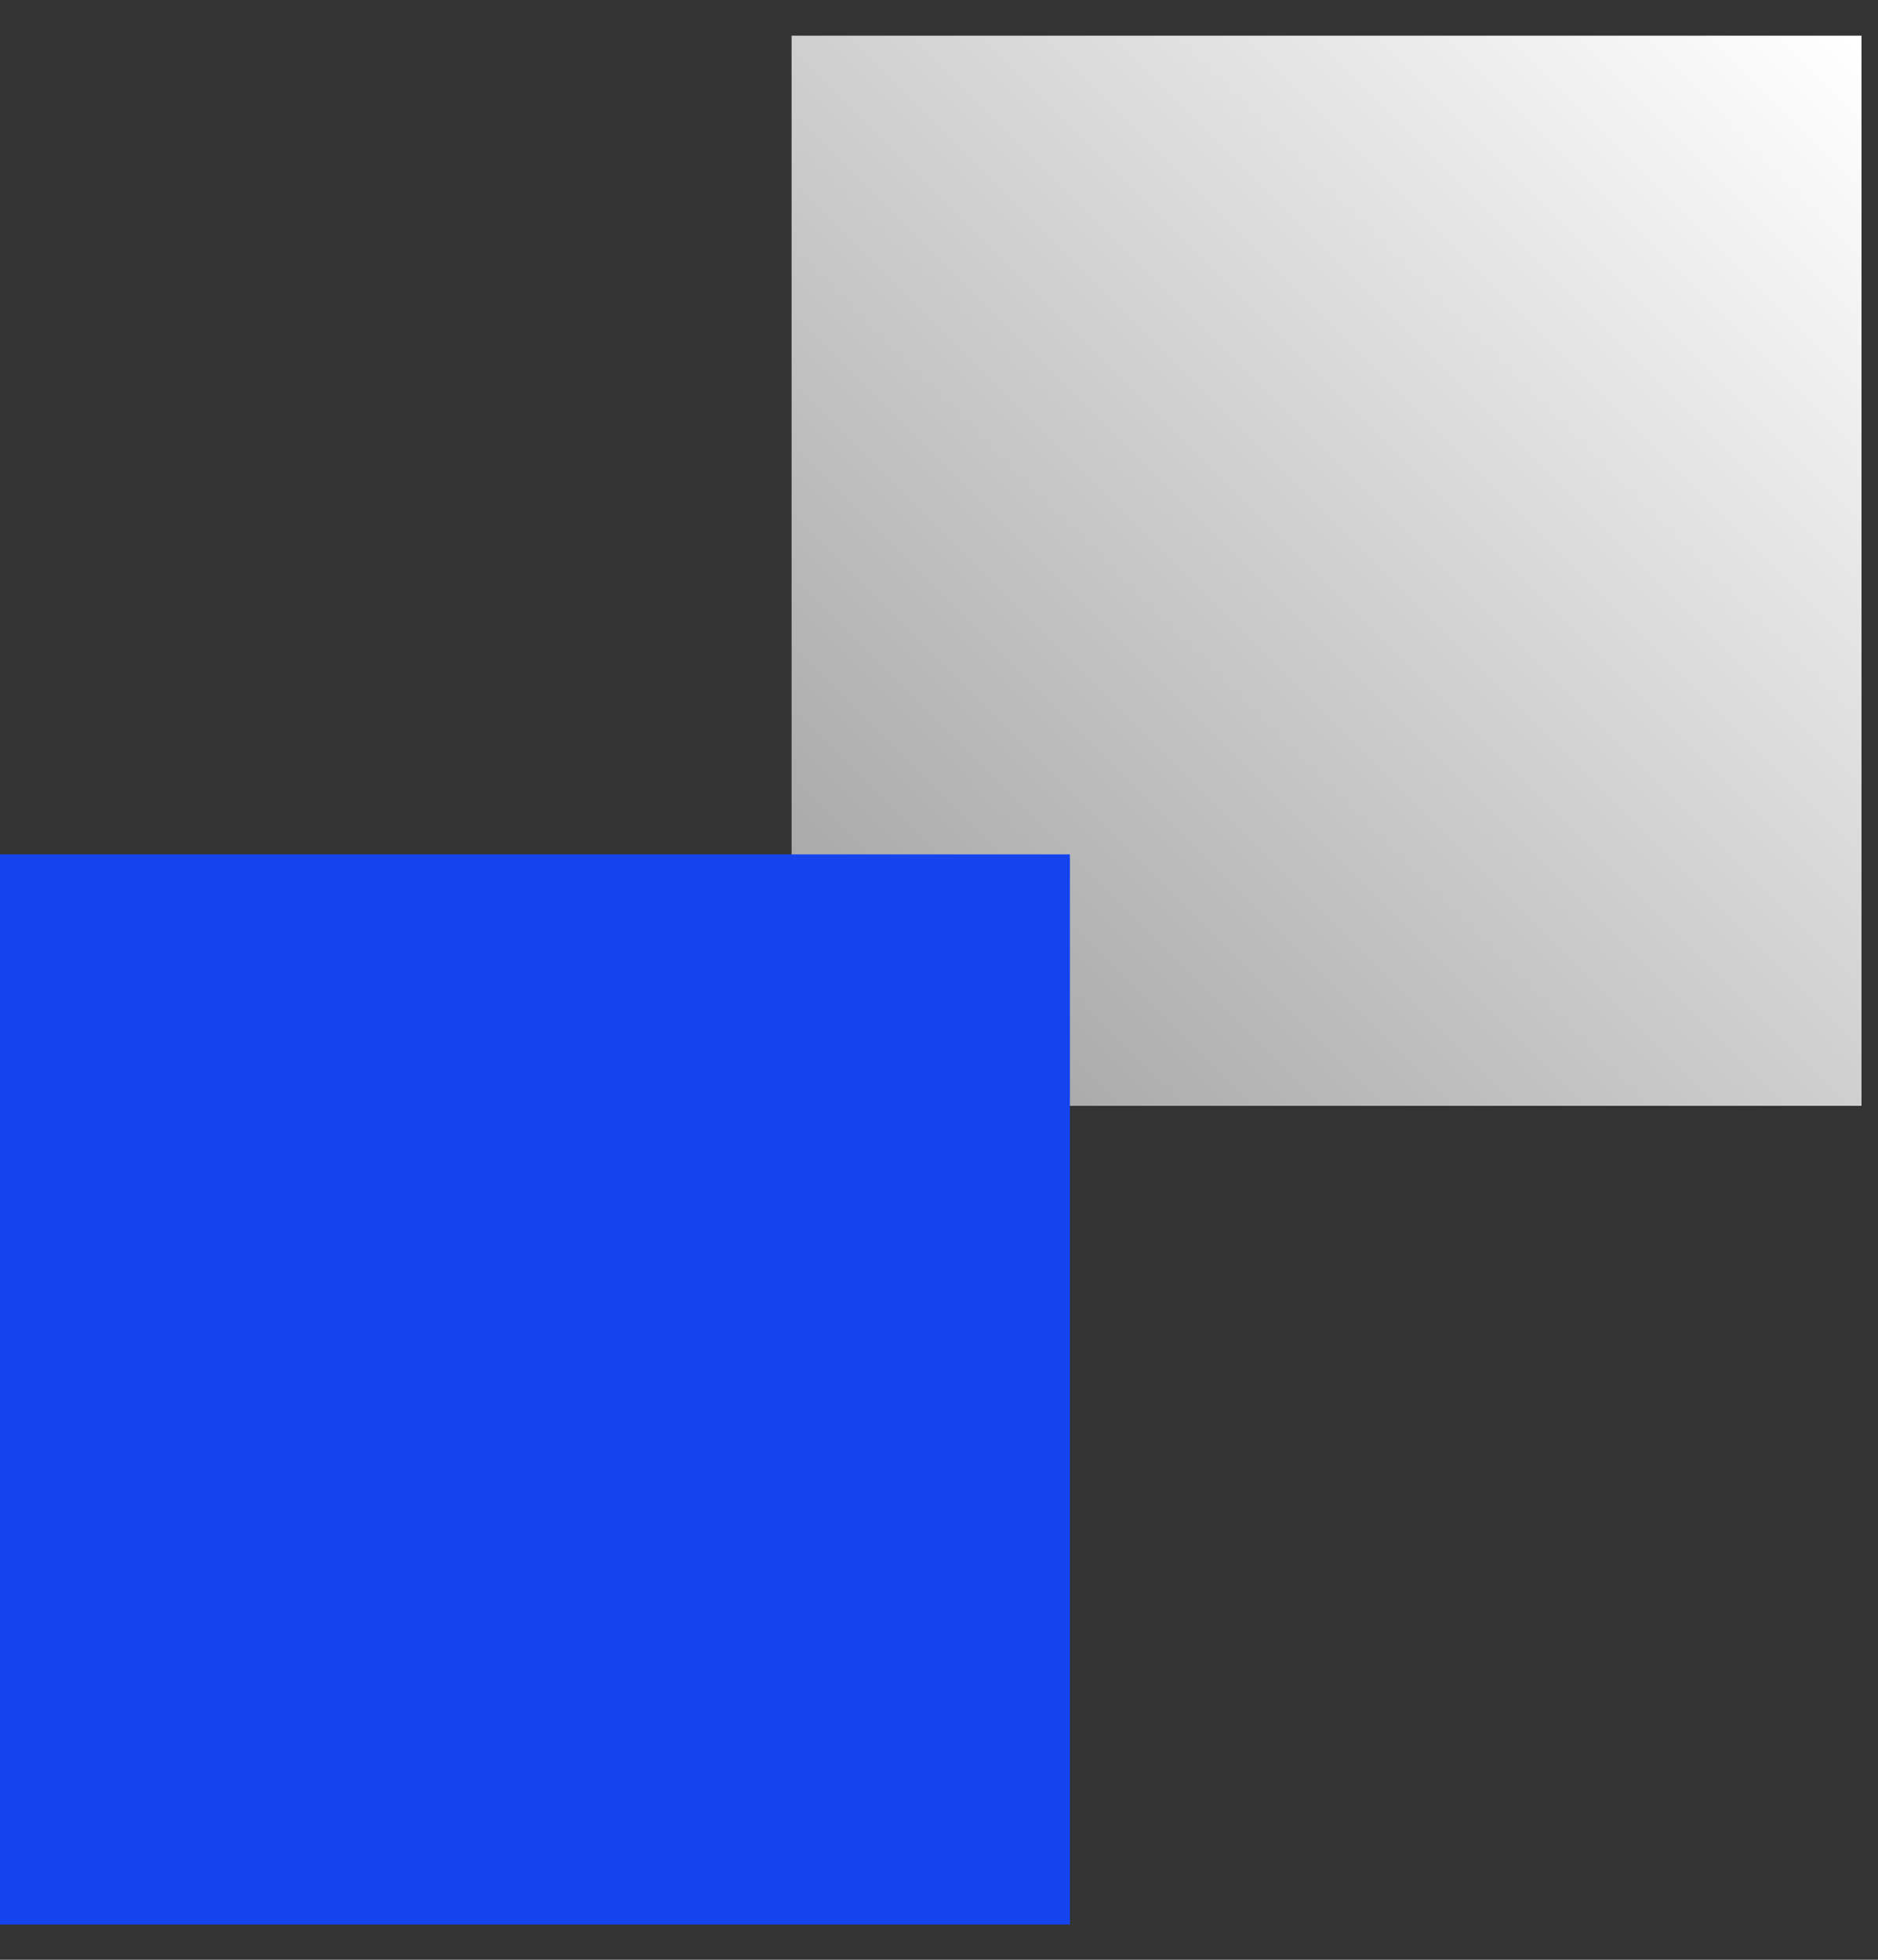 <svg width="46" height="48" viewBox="0 0 46 48" fill="none" xmlns="http://www.w3.org/2000/svg">
<rect x="0" y="0" width="46" height="48" fill="#333333" stroke="none"/>
<path d="M19.389 0.874H45.596V27.085H19.389V0.874Z" fill="url(#paint0_linear_0_1)"/>
<path d="M0 20.926H26.207V47.137H0V20.926Z" fill="#1544EF"/>
<defs>
<linearGradient id="paint0_linear_0_1" x1="45.234" y1="0.828" x2="17.648" y2="28.409" gradientUnits="userSpaceOnUse">
<stop stop-color="white"/>
<stop offset="1" stop-color="#999999"/>
</linearGradient>
</defs>
</svg>
